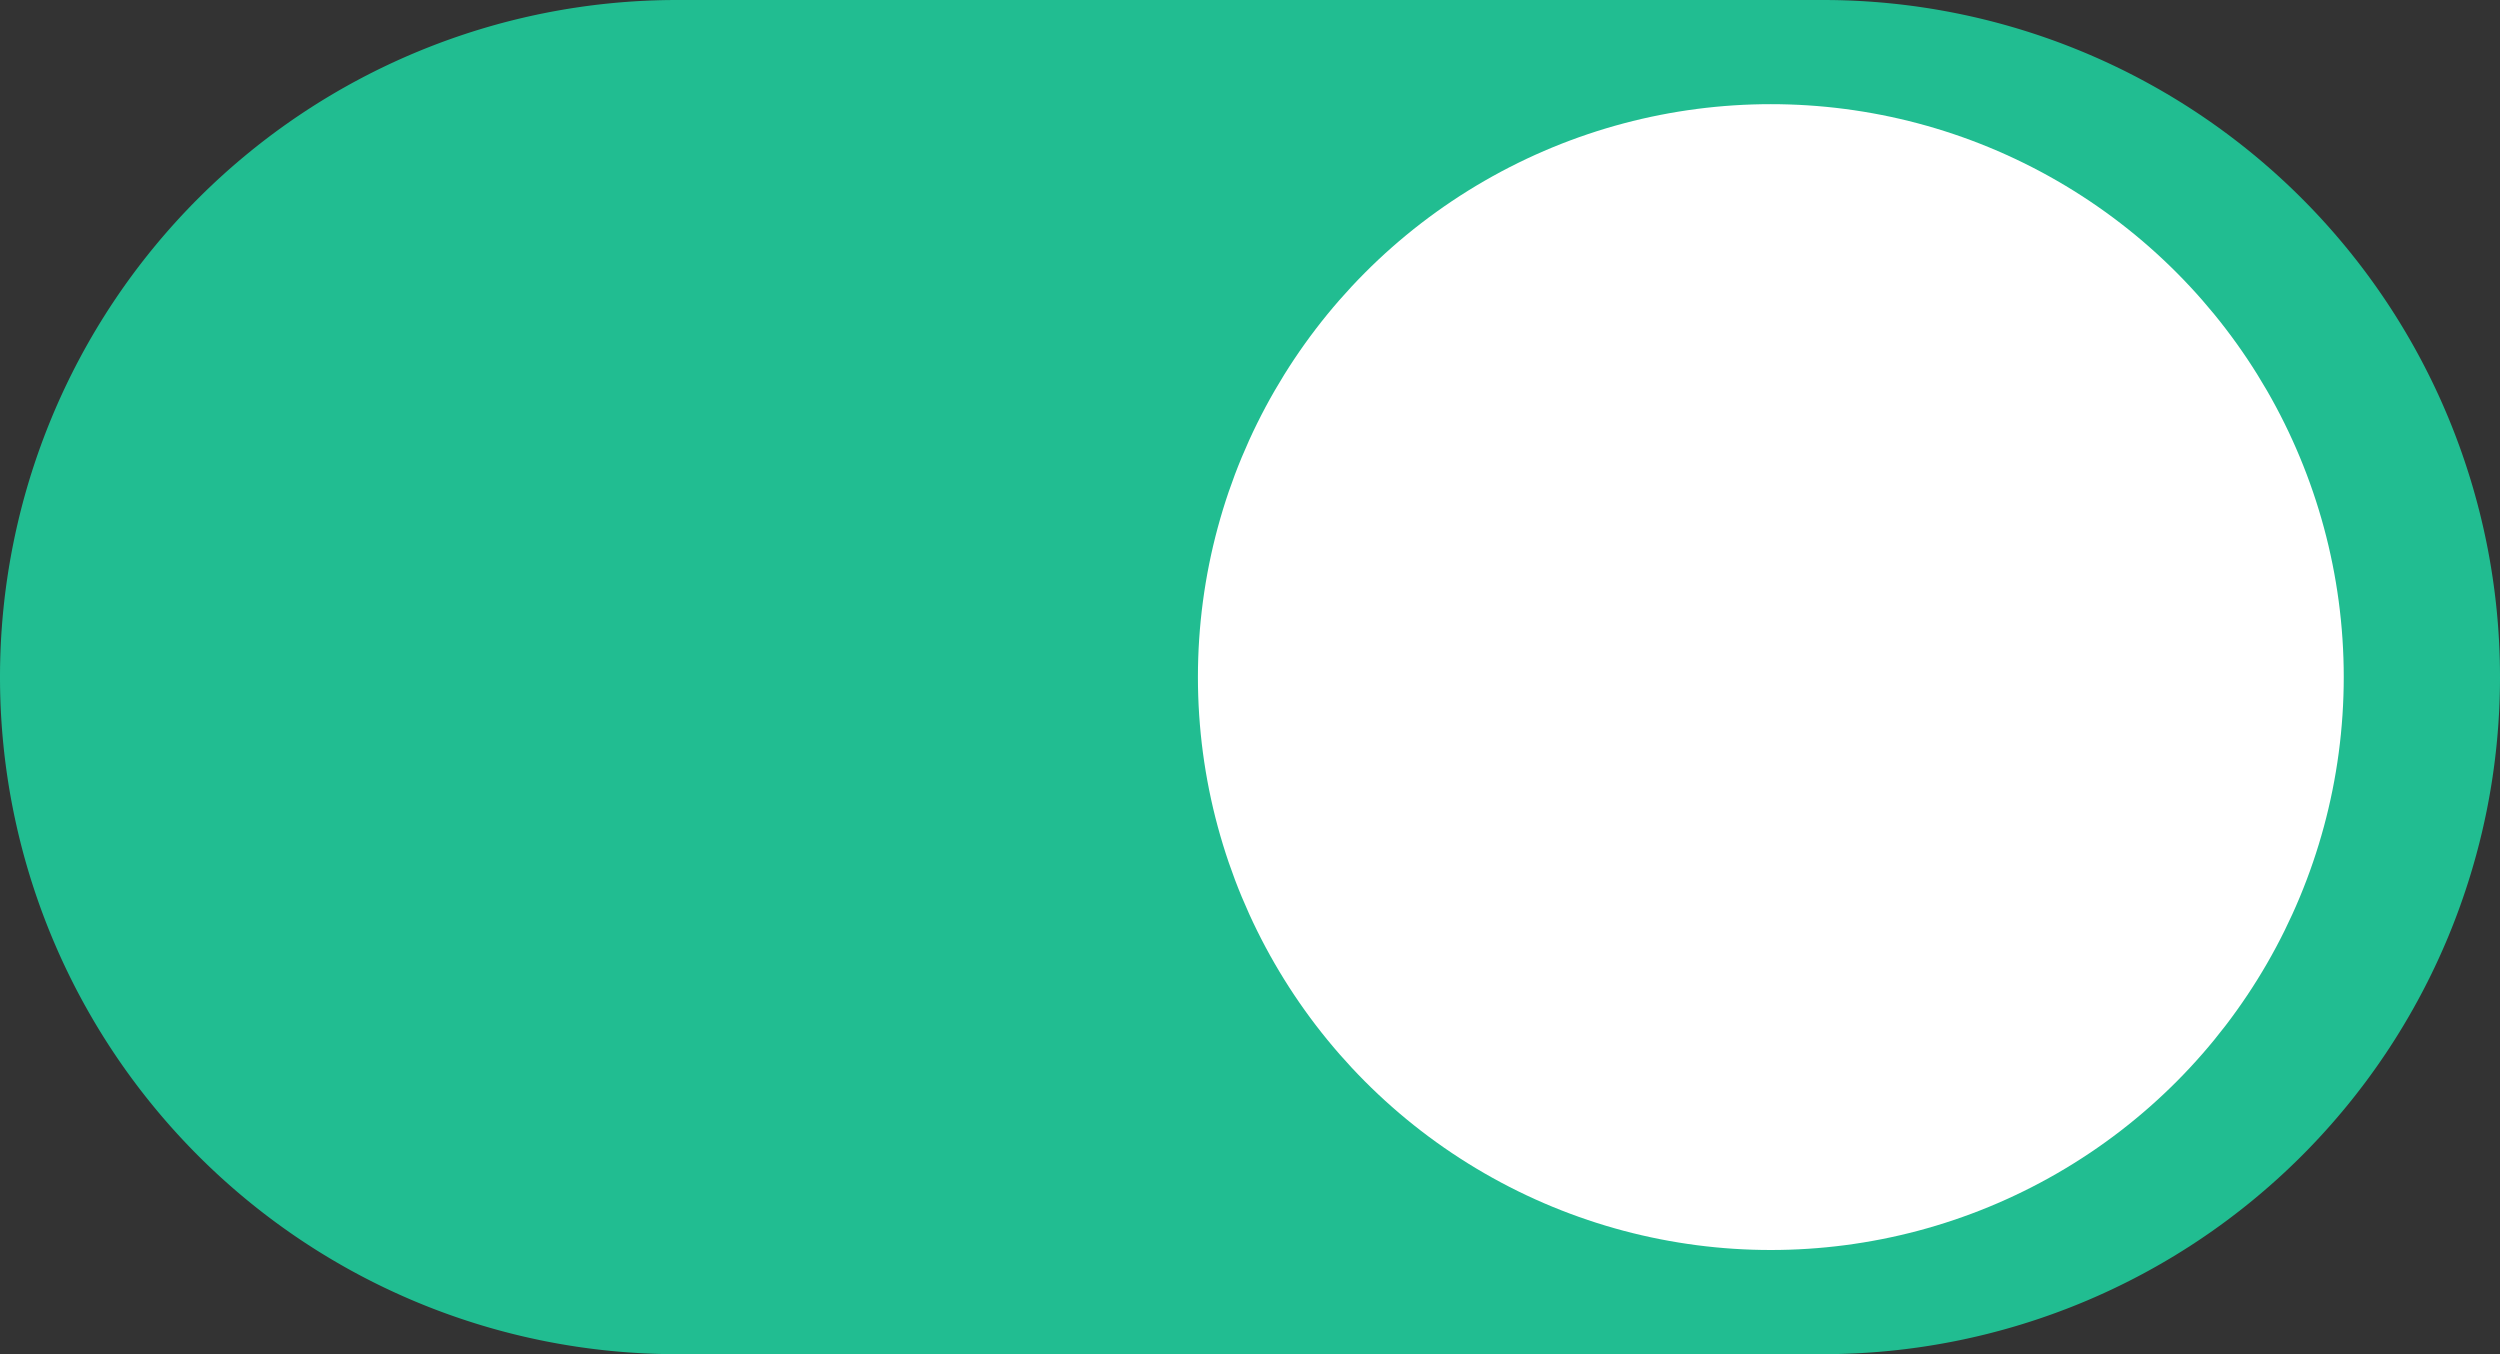 <svg id="katman_1" data-name="katman 1" xmlns="http://www.w3.org/2000/svg" width="48" height="26" viewBox="0 0 48 26">
  <rect x="0" y="0" width="48" height="26" fill="#333333" stroke="none"/>
  <defs>
    <style>
      .cls-1 {
        fill: #21bd91;
      }

      .cls-2 {
        fill: #fff;
      }
    </style>
  </defs>
  <title>toggle-on</title>
  <path id="Dikdörtgen_1" data-name="Dikdörtgen 1" class="cls-1" d="M13,0H35A13,13,0,0,1,48,13h0A13,13,0,0,1,35,26H13A13,13,0,0,1,0,13H0A13,13,0,0,1,13,0Z"/>
  <circle id="Elips_2" data-name="Elips 2" class="cls-2" cx="34" cy="13" r="11"/>
</svg>

